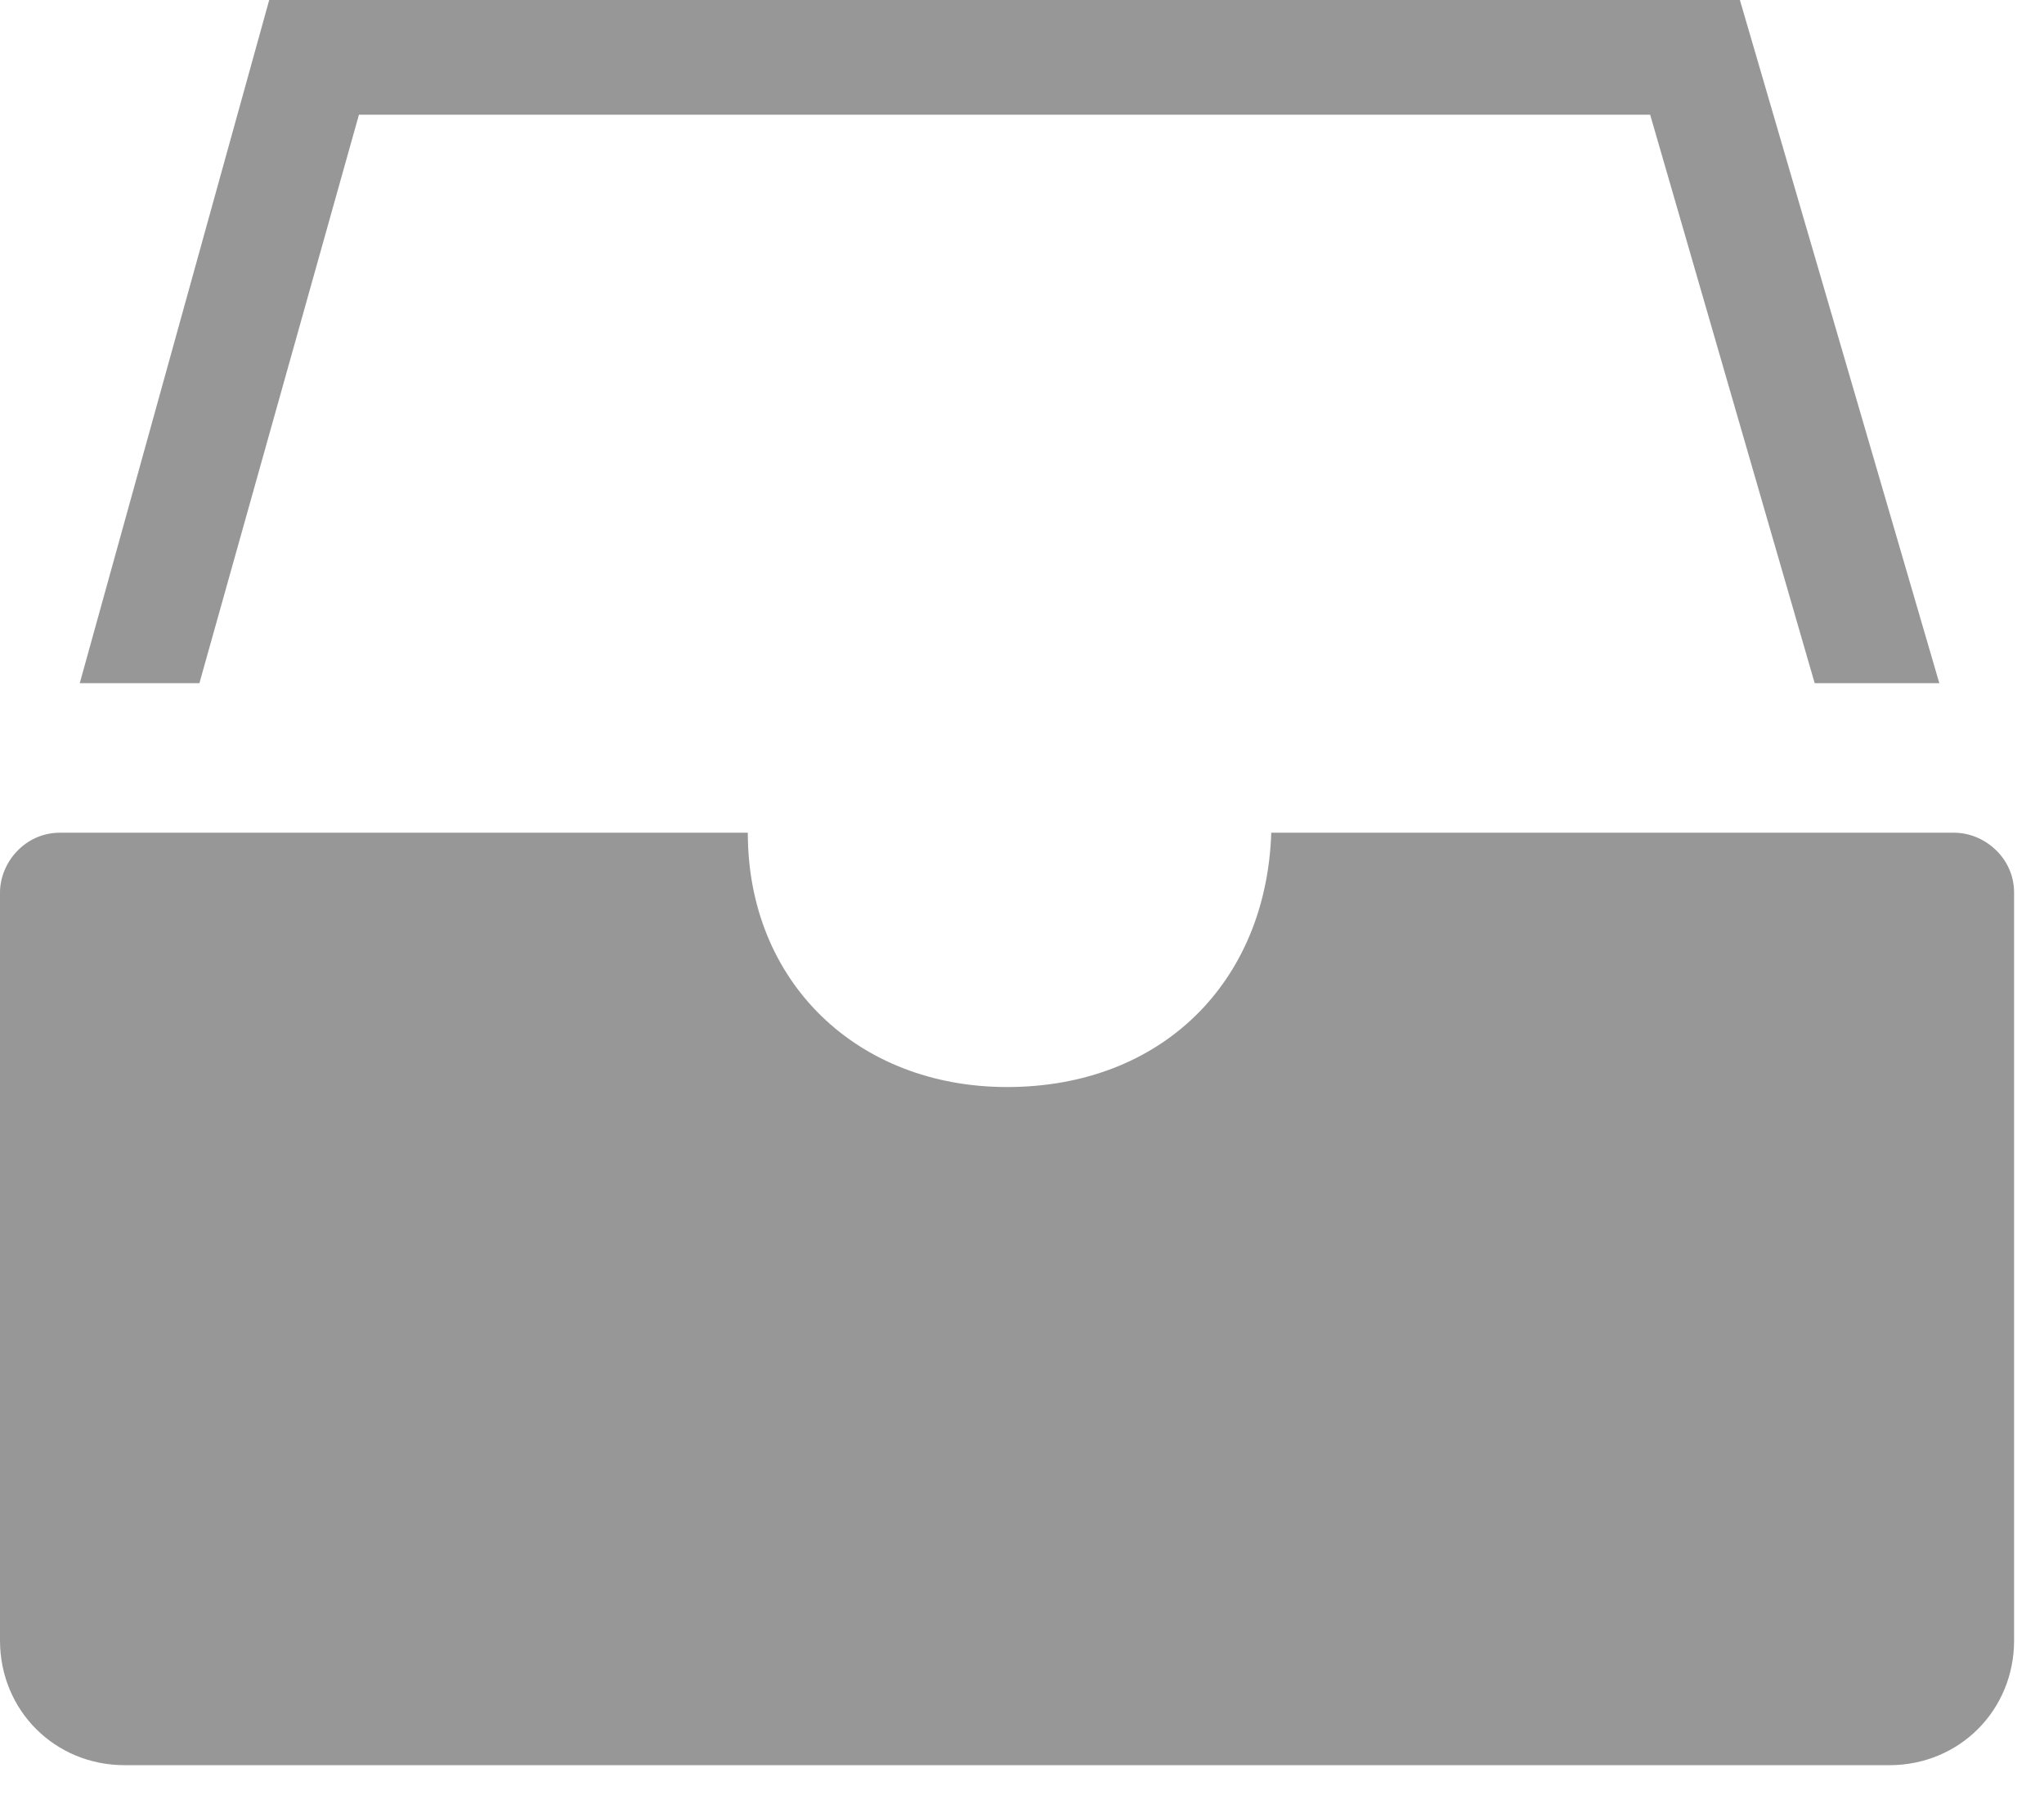 <?xml version="1.0" encoding="UTF-8"?>
<svg width="41px" height="36px" viewBox="0 0 41 36" version="1.1" xmlns="http://www.w3.org/2000/svg" xmlns:xlink="http://www.w3.org/1999/xlink">
    <!-- Generator: Sketch 46.2 (44496) - http://www.bohemiancoding.com/sketch -->
    <title>Combined Shape</title>
    <desc>Created with Sketch.</desc>
    <defs></defs>
    <g id="Page-1" stroke="none" stroke-width="1" fill="none" fill-rule="evenodd">
        <g id="inbox" fill-rule="nonzero" fill="#979797">
            <path d="M33.1,2.3 L7.2,2.3 L4,13.7 L1.6,13.7 L5.4,0 L34.9,0 L38.9,13.7 L36.4,13.7 L33.1,2.3 Z M40.4,17.9 C40.4,18 40.4,18 40.4,17.9 C40.4,18.3 40.4,19.1 40.4,19.2 L40.4,32.9 C40.4,34.3 39.3,35.4 37.9,35.4 L2.5,35.4 C1.1,35.4 0,34.3 0,32.9 L0,19.1 C0,19 0,18.5 0,18.1 C0,18 0,18 0,17.9 C0,17.3 0.5,16.7 1.2,16.7 L2.9,16.7 L15,16.7 C15,19.7 17.2,21.8 20.2,21.8 C23.3,21.8 25.4,19.7 25.5,16.7 L37.3,16.7 L39.2,16.7 C39.8,16.7 40.4,17.2 40.4,17.9 Z" id="Combined-Shape"></path>
        </g>
    </g>
</svg>